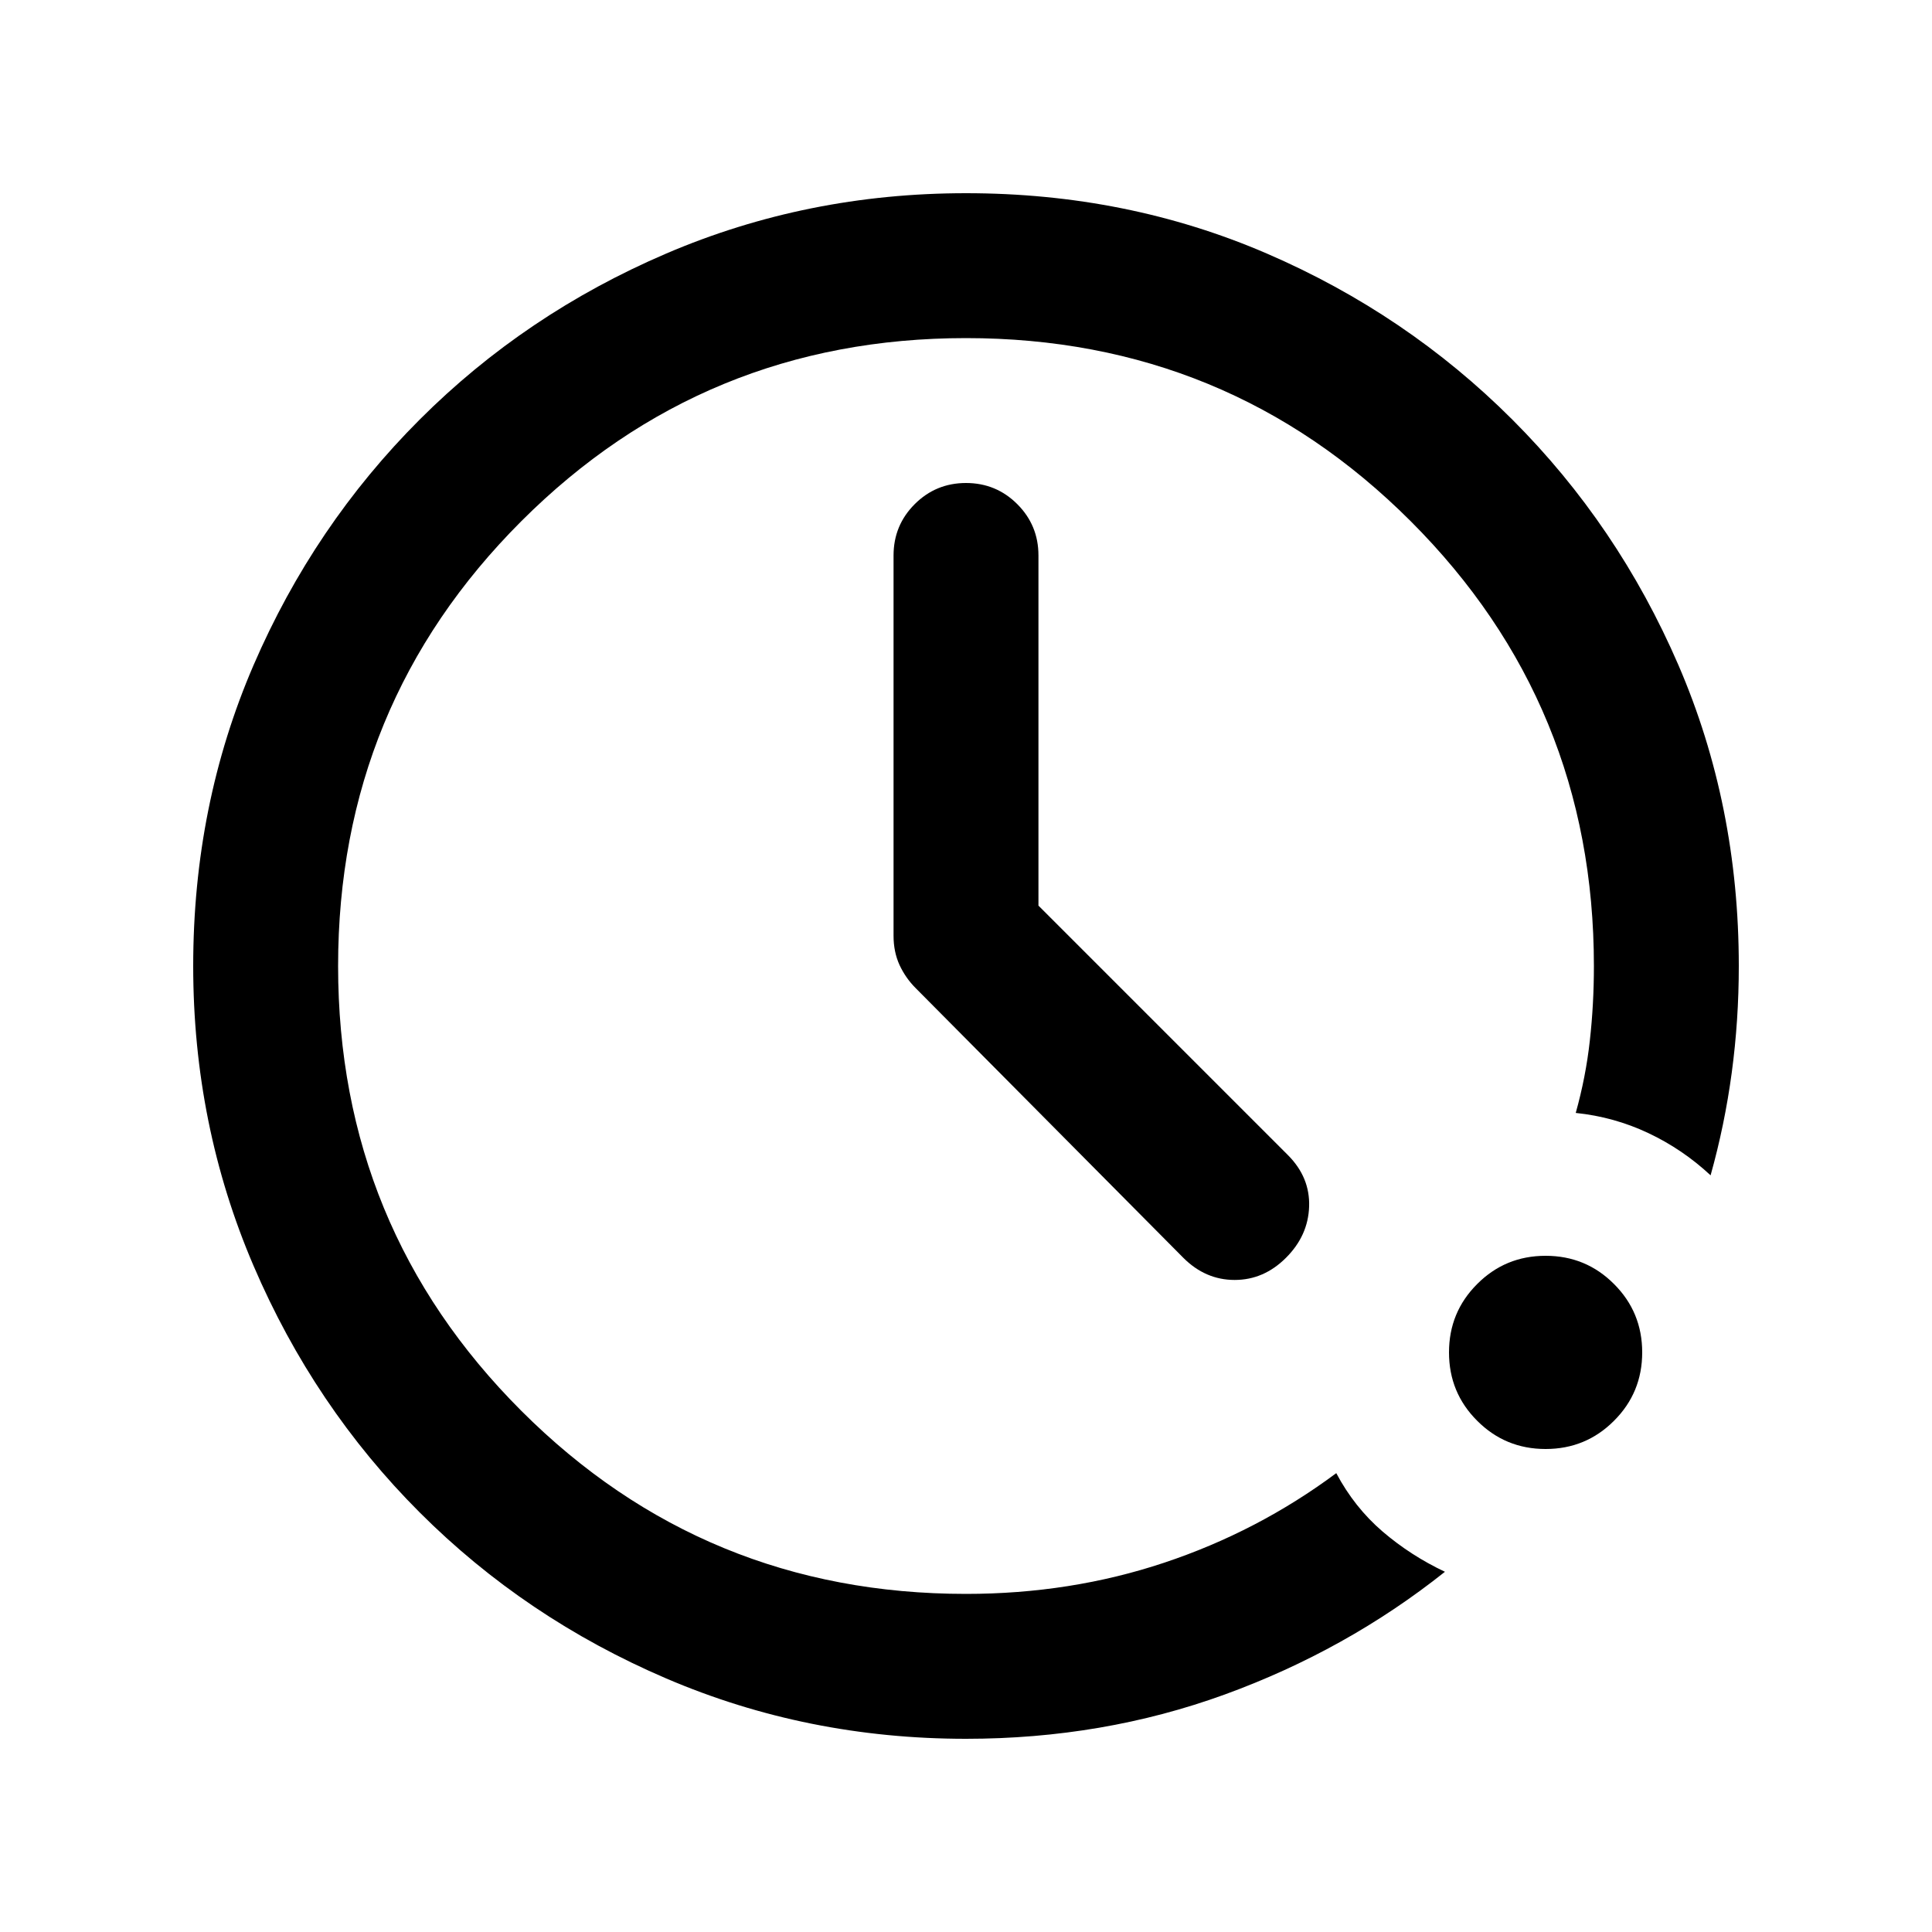 <svg xmlns="http://www.w3.org/2000/svg" height="20" width="20"><path d="M10 18q-1.646 0-3.104-.625-1.458-.625-2.552-1.719t-1.719-2.552Q2 11.646 2 10q0-1.667.625-3.115.625-1.447 1.719-2.541Q5.438 3.25 6.896 2.625T10 2q1.667 0 3.115.625 1.447.625 2.541 1.719 1.094 1.094 1.719 2.541Q18 8.333 18 10q0 .562-.073 1.104t-.219 1.063q-.291-.271-.646-.438-.354-.167-.75-.208.105-.375.146-.75.042-.375.042-.771 0-2.708-1.896-4.604T10 3.5q-2.708 0-4.604 1.896T3.5 10q0 2.708 1.896 4.604T10 16.5q1.083 0 2.052-.323.969-.323 1.781-.927.188.354.479.604.292.25.646.417-1.02.812-2.281 1.271Q11.417 18 10 18Zm6-3q-.417 0-.708-.292Q15 14.417 15 14t.292-.708Q15.583 13 16 13t.708.292Q17 13.583 17 14t-.292.708Q16.417 15 16 15Zm-5.25-5.625 2.583 2.583q.229.23.219.532-.01.302-.24.531-.229.229-.531.229-.302 0-.531-.229l-2.771-2.792q-.104-.104-.167-.239-.062-.136-.062-.302V5.75q0-.312.219-.531Q9.688 5 10 5q.312 0 .531.219.219.219.219.531Z"/></svg>